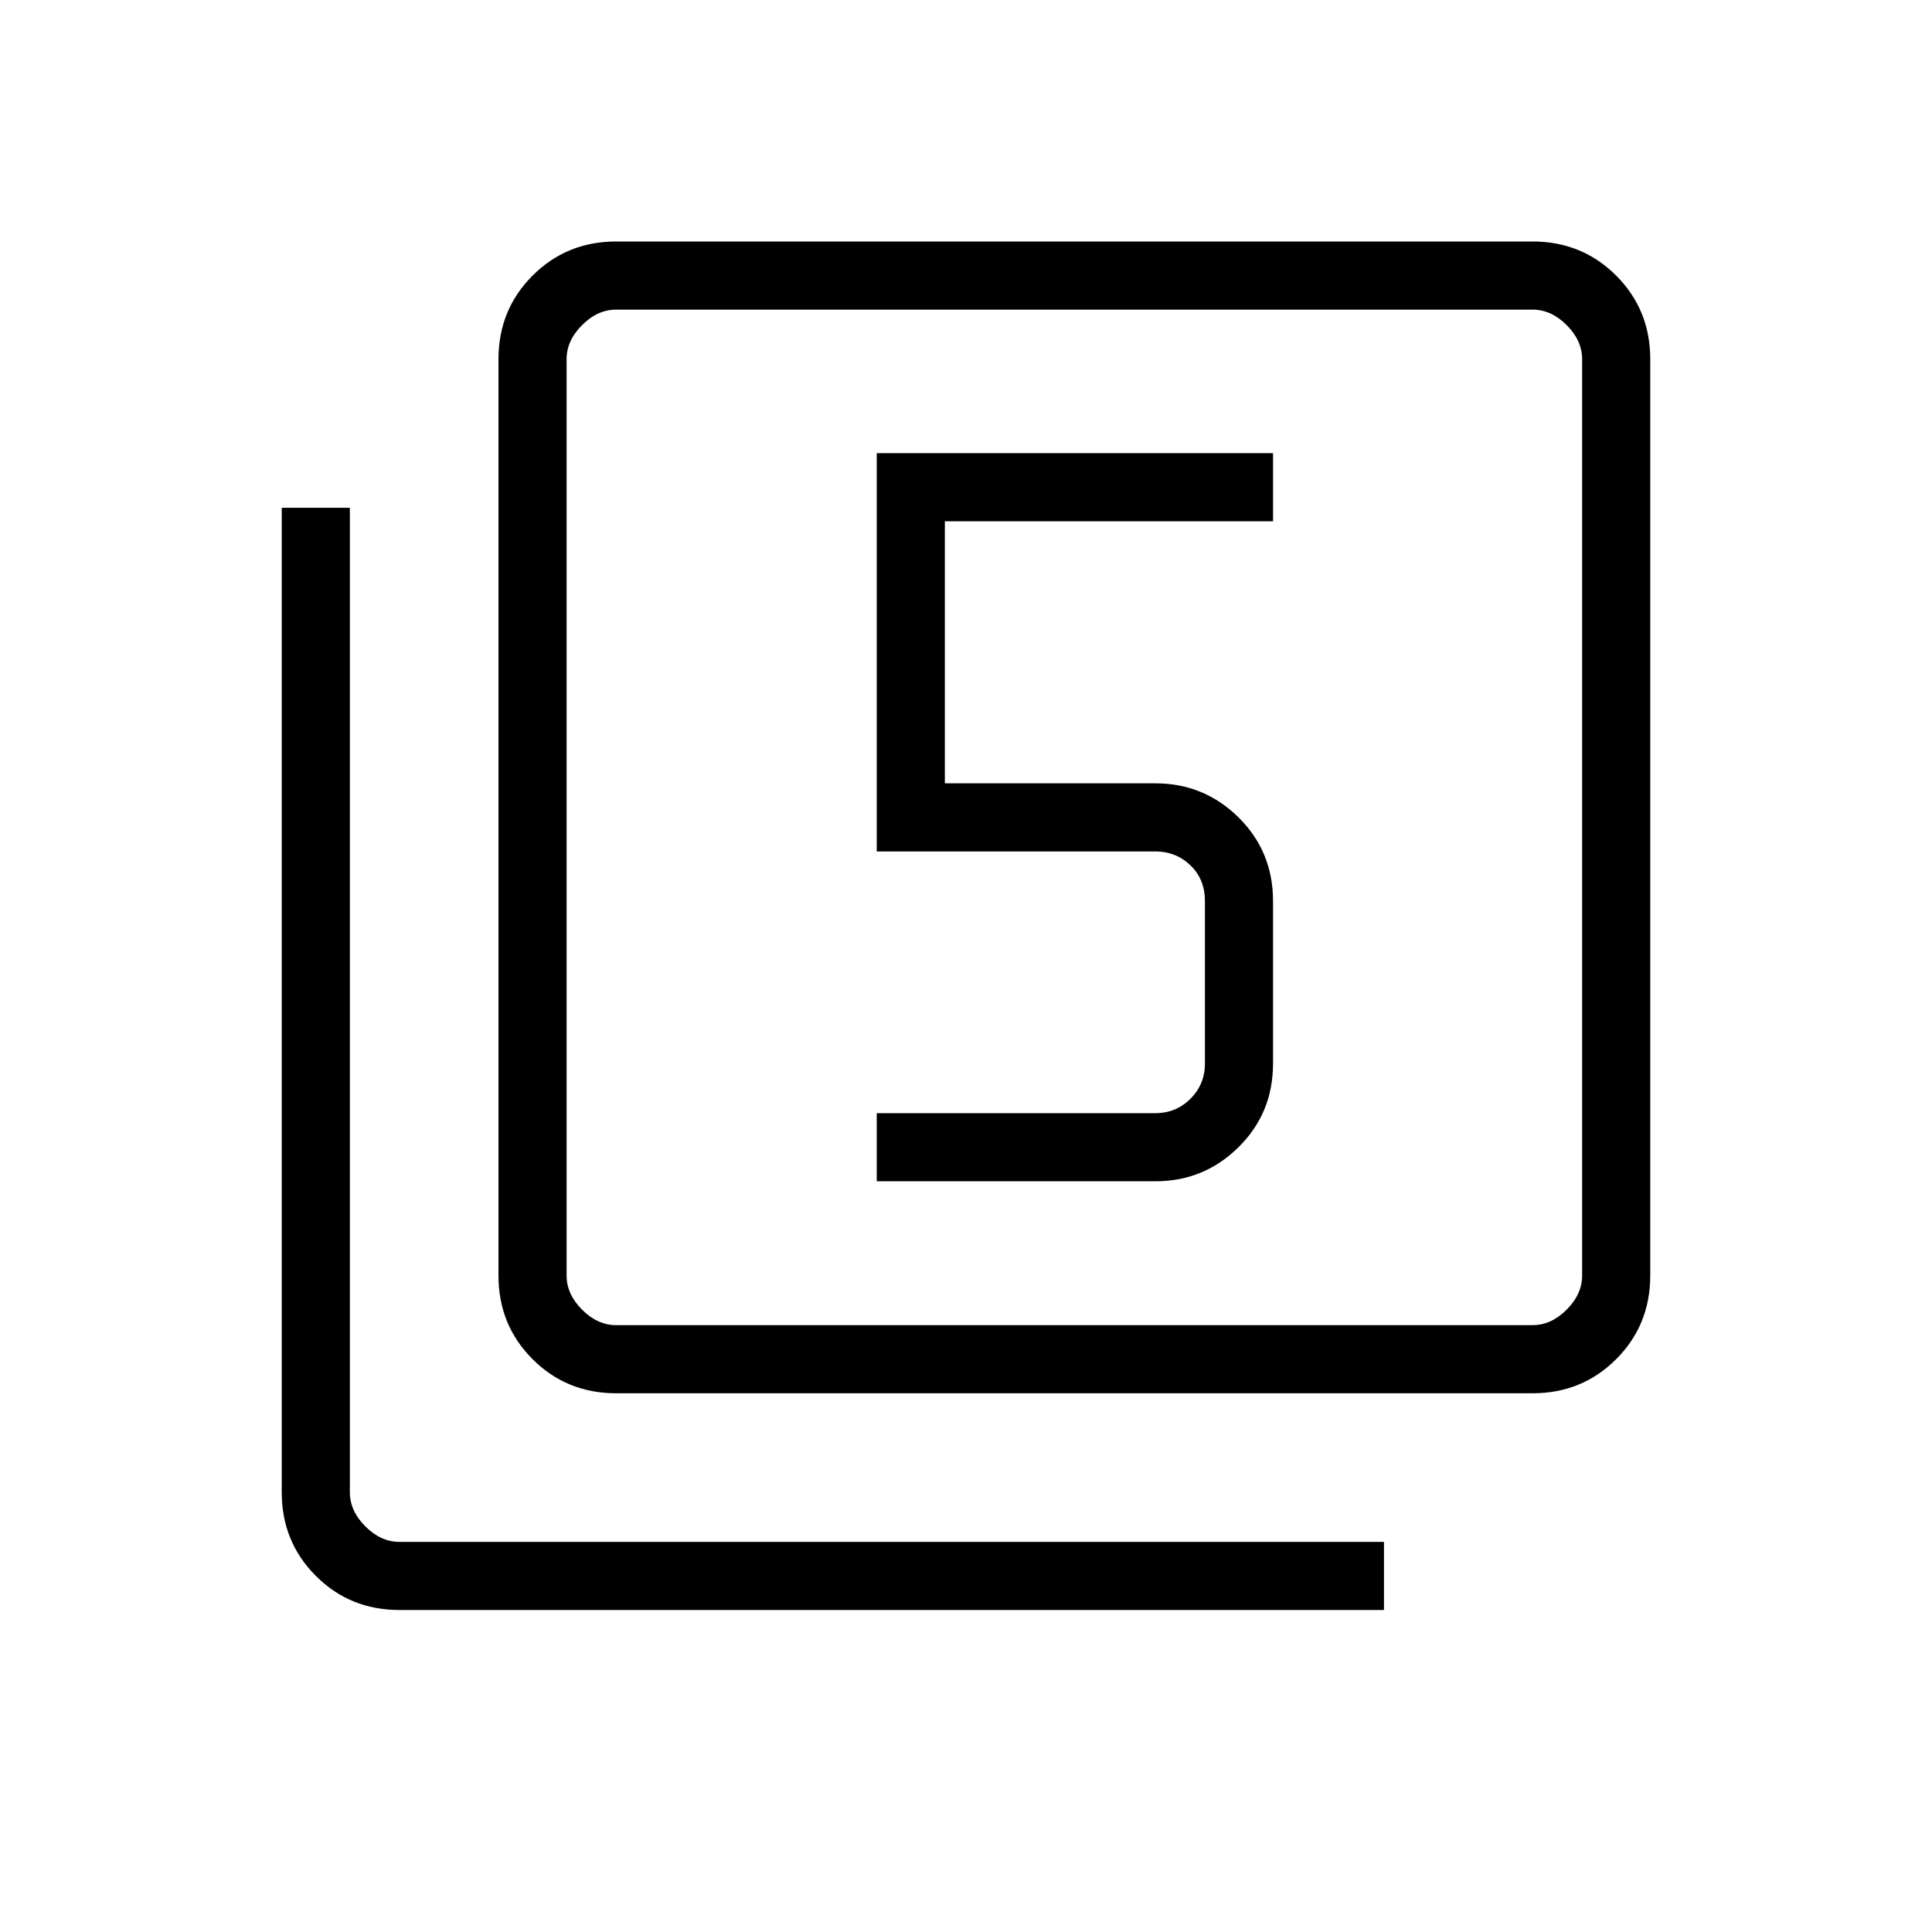 <svg xmlns="http://www.w3.org/2000/svg" height="40" viewBox="0 -960 960 960" width="40"><path d="M435.64-373.03H574.1q24.18 0 41.32-16.94t17.14-41.52v-80.82q0-24.57-17.14-41.52-17.14-16.94-41.32-16.94H469.49v-130.2h163.07v-33.85H435.64v197.9H574.1q10.26 0 17.44 6.92 7.18 6.92 7.18 17.69v80.82q0 10.26-7.18 17.44-7.18 7.18-17.44 7.18H435.64v33.84ZM306.15-267.69q-24.57 0-41.52-16.94-16.94-16.95-16.94-41.52v-455.39q0-24.58 16.94-41.52Q281.58-840 306.15-840h455.39q24.58 0 41.52 16.94Q820-806.12 820-781.54v455.39q0 24.57-16.94 41.52-16.94 16.94-41.52 16.94H306.15Zm0-33.85h455.39q9.23 0 16.92-7.69 7.69-7.69 7.69-16.92v-455.39q0-9.23-7.69-16.92-7.69-7.69-16.92-7.69H306.15q-9.23 0-16.92 7.69-7.69 7.69-7.69 16.92v455.39q0 9.23 7.69 16.92 7.69 7.69 16.92 7.69ZM198.46-160q-24.58 0-41.52-16.94Q140-193.88 140-218.46v-489.23h33.85v489.23q0 9.23 7.69 16.92 7.69 7.69 16.92 7.69h489.23V-160H198.46Zm83.08-646.15v504.61-504.61Z"/></svg>
